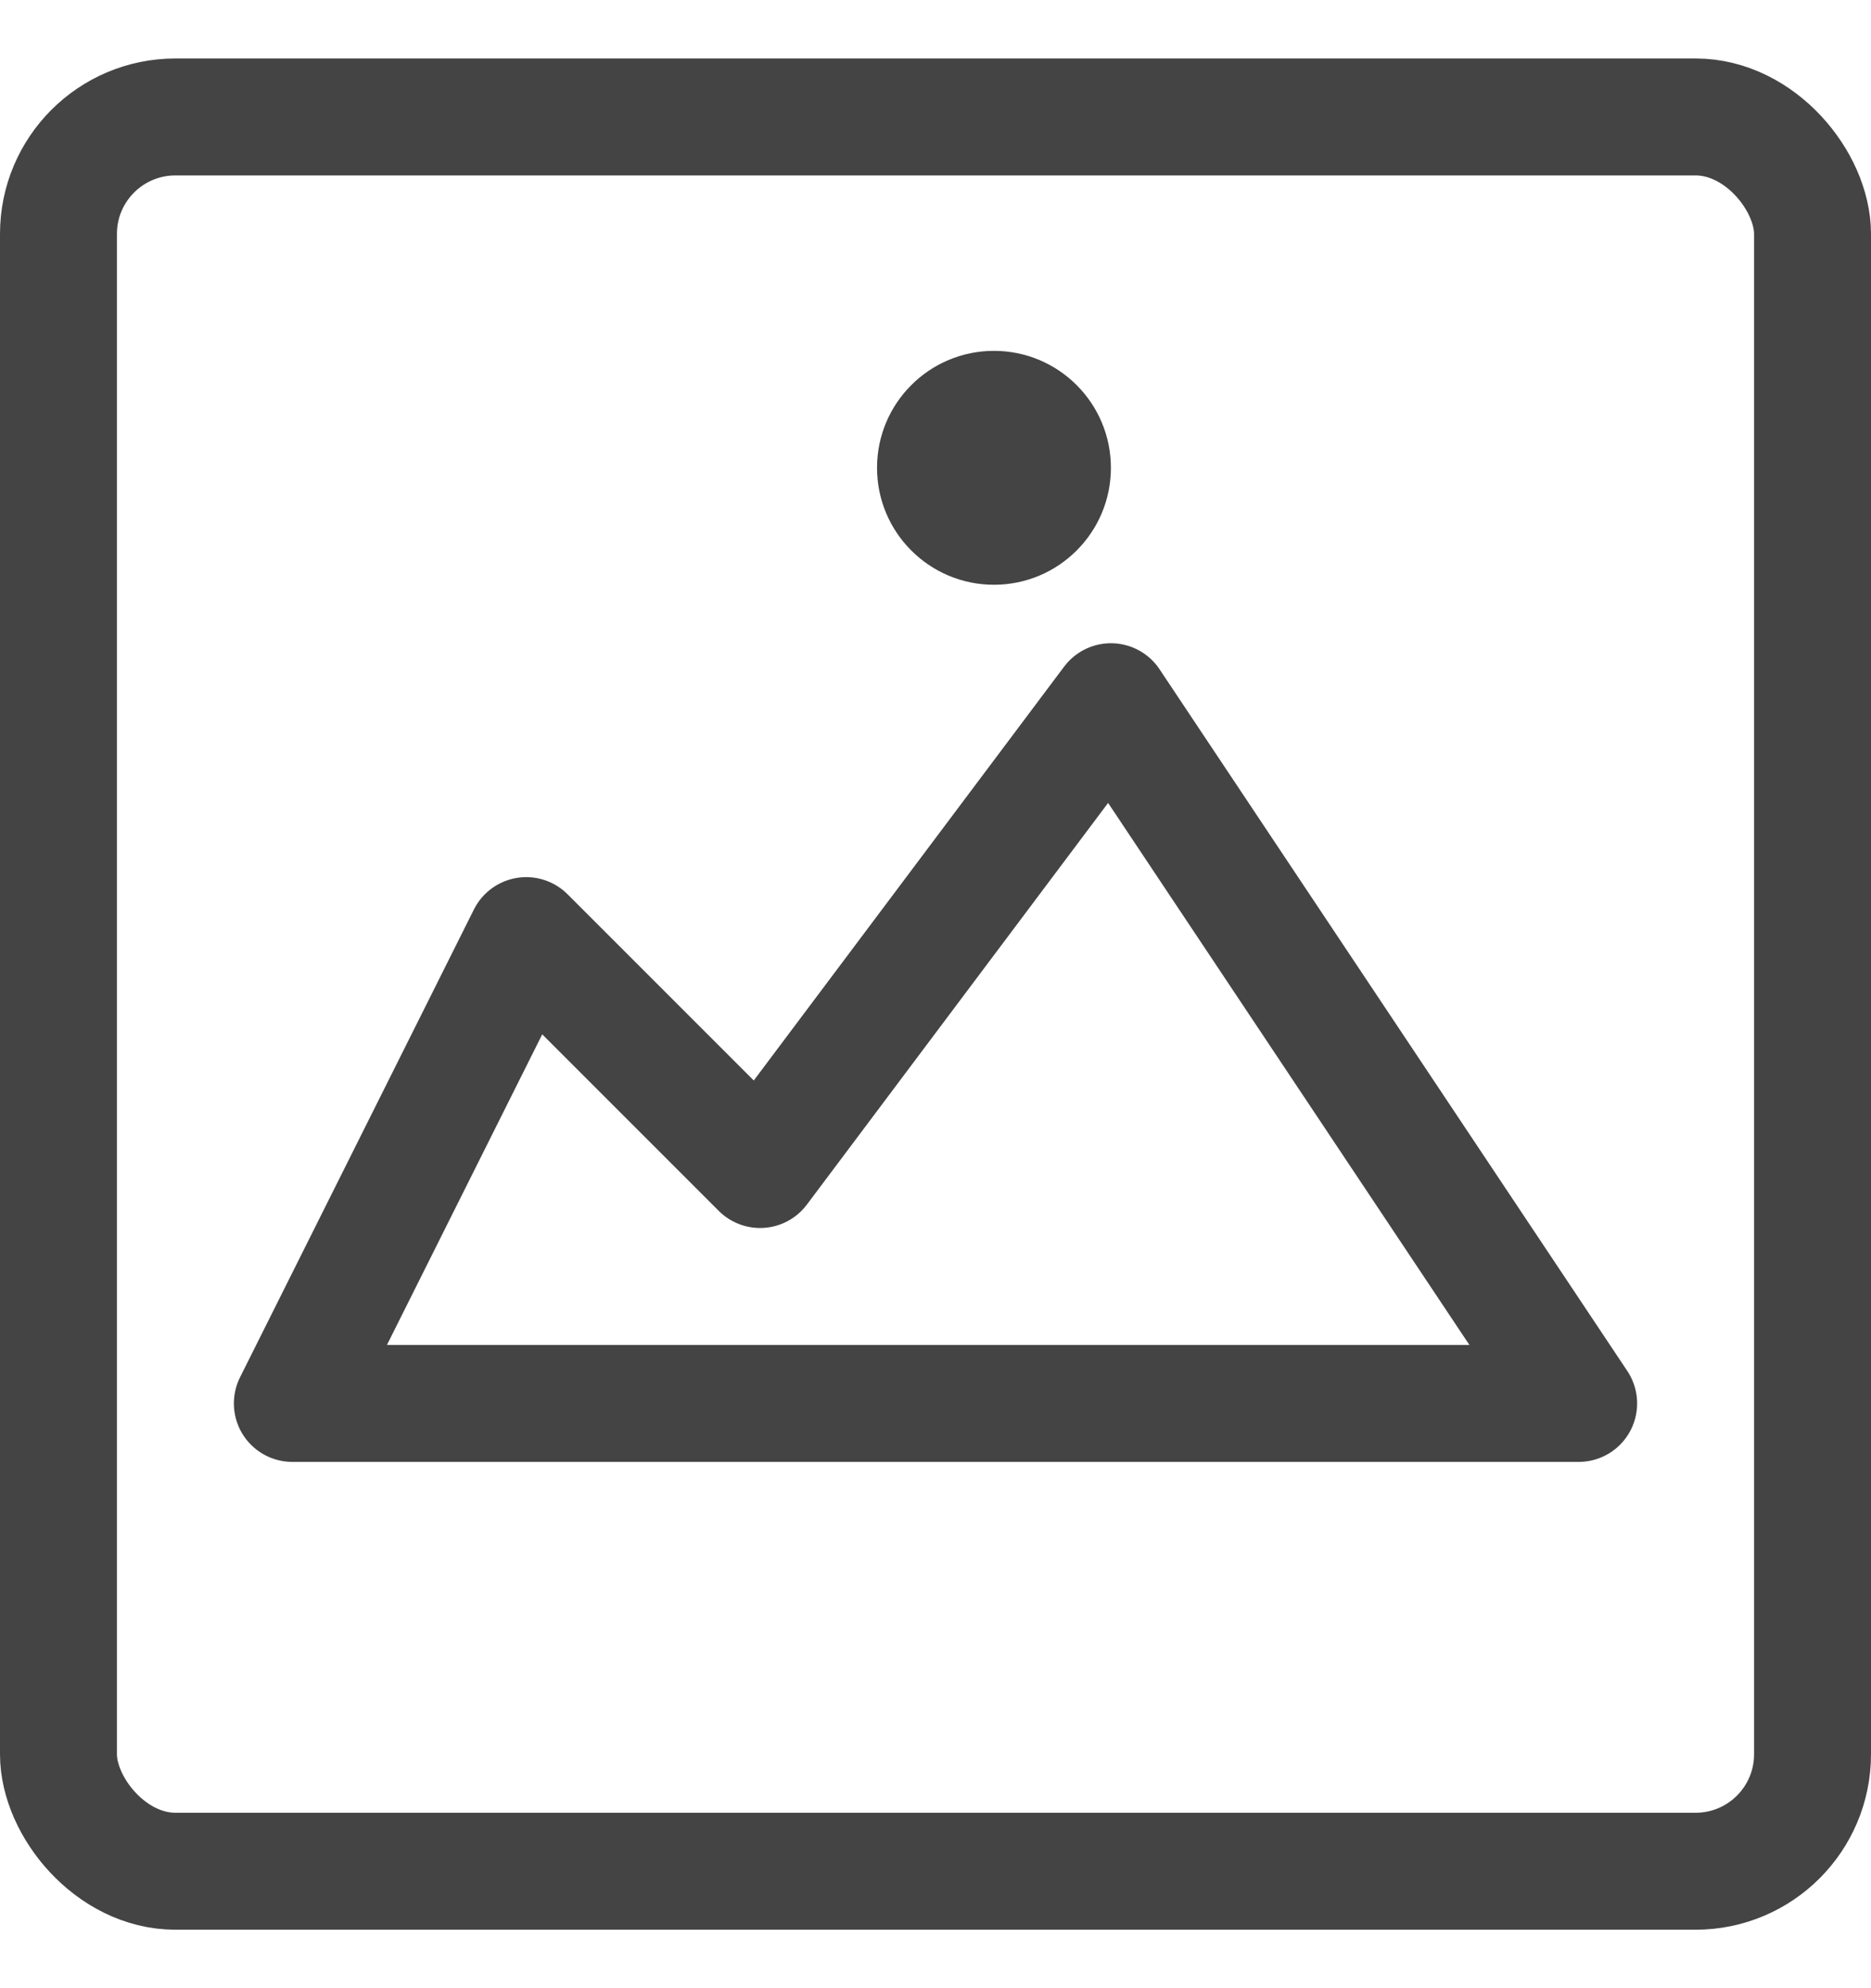 <svg xmlns="http://www.w3.org/2000/svg" width="16" height="17" viewBox="0 0 16 17">
    <g fill="none" fill-rule="evenodd" transform="translate(.5 1)">
        <rect width="15" height="15" stroke="#444" stroke-linecap="round" stroke-linejoin="round" rx="1"/>
        <path stroke="#444" stroke-linecap="round" stroke-linejoin="round" d="M2 11l2-4 2 2 3-4 4 6z"/>
        <circle cx="8" cy="3" r="1" fill="#444" fill-rule="nonzero"/>
    </g>
</svg>
